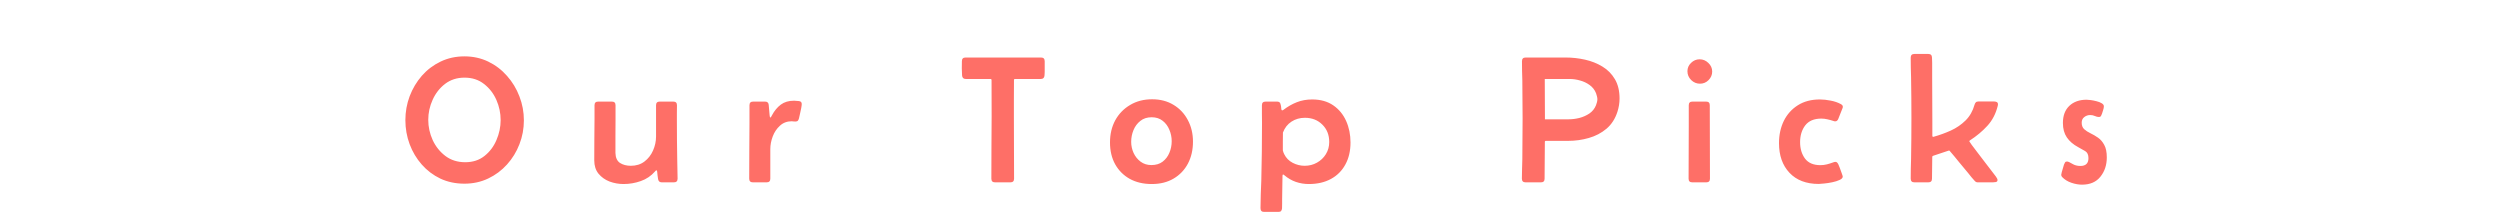 <svg width="521" height="46" viewBox="0 0 521 46" fill="none" xmlns="http://www.w3.org/2000/svg">
<g filter="url(#filter0_i_1484_4636)">
<path d="M84.481 21.03C84.481 19.299 84.778 17.641 85.371 16.058C85.978 14.462 86.825 13.039 87.913 11.79C89.014 10.541 90.313 9.557 91.81 8.84C93.319 8.11 94.977 7.745 96.783 7.745C98.589 7.745 100.246 8.11 101.755 8.84C103.264 9.57 104.569 10.565 105.67 11.827C106.784 13.076 107.643 14.499 108.249 16.095C108.868 17.69 109.177 19.354 109.177 21.086C109.177 22.818 108.868 24.475 108.249 26.059C107.643 27.63 106.784 29.034 105.67 30.27C104.557 31.508 103.246 32.485 101.737 33.202C100.228 33.92 98.576 34.278 96.783 34.278C94.952 34.278 93.282 33.926 91.773 33.221C90.276 32.503 88.984 31.526 87.895 30.289C86.806 29.052 85.965 27.642 85.371 26.059C84.778 24.463 84.481 22.787 84.481 21.03ZM96.95 29.807C98.533 29.807 99.869 29.374 100.957 28.508C102.058 27.642 102.893 26.535 103.462 25.186C104.044 23.838 104.334 22.453 104.334 21.03C104.334 19.571 104.038 18.167 103.444 16.818C102.85 15.47 101.99 14.363 100.865 13.497C99.751 12.619 98.397 12.18 96.801 12.18C95.243 12.18 93.894 12.613 92.756 13.479C91.631 14.344 90.765 15.451 90.159 16.8C89.552 18.136 89.249 19.527 89.249 20.975C89.249 22.434 89.559 23.844 90.177 25.205C90.808 26.553 91.699 27.66 92.849 28.526C93.999 29.38 95.366 29.807 96.95 29.807ZM137.907 34C137.474 34 137.221 33.777 137.146 33.332C137.109 33.085 137.072 32.837 137.035 32.59C137.01 32.33 136.986 32.077 136.961 31.829C136.961 31.792 136.949 31.73 136.924 31.644C136.899 31.545 136.856 31.495 136.794 31.495C136.744 31.495 136.689 31.526 136.627 31.588C136.577 31.637 136.54 31.681 136.516 31.718C135.699 32.658 134.703 33.332 133.528 33.74C132.366 34.148 131.172 34.352 129.947 34.352C128.945 34.352 127.974 34.179 127.034 33.833C126.106 33.474 125.34 32.93 124.733 32.2C124.14 31.47 123.843 30.543 123.843 29.417C123.843 27.982 123.849 26.547 123.861 25.112C123.886 23.665 123.898 22.23 123.898 20.808V17.932C123.898 17.424 124.152 17.171 124.659 17.171H127.517C128.024 17.171 128.277 17.424 128.277 17.932V20.845C128.277 22.008 128.271 23.176 128.259 24.352C128.246 25.527 128.246 26.702 128.259 27.877C128.284 28.854 128.599 29.547 129.205 29.955C129.824 30.351 130.578 30.549 131.469 30.549C132.582 30.549 133.528 30.252 134.308 29.658C135.087 29.064 135.681 28.304 136.089 27.376C136.509 26.436 136.72 25.459 136.72 24.444V17.932C136.72 17.424 136.973 17.171 137.48 17.171H140.319C140.827 17.171 141.08 17.424 141.08 17.932C141.08 18.463 141.074 18.995 141.062 19.527C141.062 20.059 141.062 20.591 141.062 21.123C141.062 22.484 141.068 23.851 141.08 25.224C141.105 26.597 141.123 27.963 141.136 29.324C141.148 29.967 141.16 30.617 141.173 31.273C141.198 31.916 141.21 32.565 141.21 33.221C141.21 33.74 140.956 34 140.449 34H137.907ZM159.438 17.171C159.908 17.171 160.162 17.4 160.199 17.857L160.384 19.973C160.384 19.985 160.397 20.078 160.421 20.251C160.446 20.412 160.49 20.492 160.551 20.492C160.613 20.492 160.675 20.424 160.737 20.288C160.811 20.152 160.854 20.072 160.867 20.047C161.374 19.094 161.992 18.346 162.722 17.802C163.452 17.258 164.374 16.985 165.487 16.985C165.747 16.985 166.074 17.01 166.47 17.06C166.879 17.097 167.083 17.301 167.083 17.672C167.083 17.857 167.046 18.148 166.971 18.544C166.897 18.94 166.81 19.342 166.712 19.75C166.625 20.146 166.557 20.449 166.507 20.659C166.458 20.869 166.378 21.037 166.266 21.16C166.167 21.271 165.994 21.327 165.747 21.327C165.623 21.327 165.499 21.321 165.376 21.309C165.264 21.284 165.141 21.271 165.005 21.271C164.027 21.271 163.205 21.581 162.537 22.199C161.869 22.805 161.368 23.554 161.034 24.444C160.7 25.335 160.533 26.213 160.533 27.079V33.239C160.533 33.746 160.279 34 159.772 34H156.896C156.389 34 156.135 33.74 156.135 33.221C156.135 31.303 156.142 29.392 156.154 27.487C156.179 25.57 156.191 23.659 156.191 21.754V17.932C156.191 17.424 156.445 17.171 156.952 17.171H159.438ZM200.459 8.766C200.459 8.246 200.712 7.986 201.22 7.986H216.954C217.461 7.986 217.715 8.246 217.715 8.766C217.715 9.248 217.715 9.743 217.715 10.25C217.727 10.745 217.715 11.233 217.678 11.716C217.64 12.211 217.387 12.458 216.917 12.458H211.536C211.388 12.458 211.313 12.532 211.313 12.681C211.313 13.992 211.307 15.303 211.295 16.614C211.295 17.913 211.295 19.218 211.295 20.529C211.295 22.645 211.301 24.766 211.313 26.894C211.326 29.009 211.332 31.124 211.332 33.239C211.332 33.746 211.078 34 210.571 34H207.361C206.854 34 206.6 33.746 206.6 33.239C206.6 31.062 206.607 28.885 206.619 26.708C206.644 24.531 206.656 22.36 206.656 20.195L206.638 12.681C206.638 12.532 206.557 12.458 206.396 12.458H201.257C200.787 12.458 200.533 12.211 200.496 11.716C200.459 11.233 200.44 10.745 200.44 10.25C200.453 9.743 200.459 9.248 200.459 8.766ZM231.323 25.669C231.323 23.95 231.688 22.416 232.417 21.067C233.16 19.719 234.192 18.655 235.516 17.876C236.84 17.084 238.367 16.689 240.099 16.689C241.806 16.689 243.297 17.078 244.571 17.857C245.845 18.624 246.834 19.676 247.539 21.012C248.257 22.348 248.616 23.851 248.616 25.52C248.616 27.24 248.263 28.768 247.558 30.104C246.853 31.427 245.857 32.466 244.571 33.221C243.297 33.975 241.781 34.352 240.025 34.352C238.281 34.352 236.753 33.994 235.442 33.276C234.143 32.547 233.129 31.532 232.399 30.233C231.681 28.935 231.323 27.413 231.323 25.669ZM240.006 20.436C239.066 20.436 238.281 20.69 237.65 21.197C237.019 21.692 236.543 22.329 236.221 23.108C235.899 23.888 235.739 24.704 235.739 25.558C235.739 26.362 235.906 27.135 236.24 27.877C236.586 28.619 237.075 29.225 237.705 29.695C238.336 30.165 239.085 30.4 239.951 30.4C240.891 30.4 241.67 30.165 242.288 29.695C242.919 29.213 243.389 28.594 243.699 27.84C244.02 27.085 244.181 26.281 244.181 25.428C244.181 24.599 244.02 23.807 243.699 23.053C243.389 22.286 242.926 21.661 242.307 21.179C241.689 20.684 240.922 20.436 240.006 20.436ZM272.763 34.352C271.823 34.352 270.92 34.204 270.054 33.907C269.2 33.61 268.409 33.153 267.679 32.534C267.642 32.509 267.598 32.478 267.549 32.441C267.512 32.392 267.462 32.367 267.4 32.367C267.339 32.367 267.301 32.417 267.289 32.516C267.277 32.602 267.271 32.664 267.271 32.701C267.246 33.505 267.233 34.315 267.233 35.132C267.233 35.961 267.221 36.777 267.196 37.581C267.196 37.878 267.196 38.181 267.196 38.49C267.209 38.812 267.202 39.121 267.178 39.418C267.153 39.665 267.085 39.851 266.974 39.975C266.875 40.098 266.689 40.16 266.417 40.16H263.43C262.935 40.16 262.688 39.9 262.688 39.381C262.688 38.428 262.706 37.47 262.743 36.505C262.793 35.54 262.83 34.588 262.854 33.648C262.904 31.631 262.941 29.621 262.966 27.617C262.991 25.601 263.003 23.585 263.003 21.568C263.003 20.962 262.997 20.356 262.984 19.75C262.984 19.144 262.984 18.538 262.984 17.932C262.984 17.424 263.238 17.171 263.745 17.171H266.139C266.522 17.171 266.757 17.326 266.844 17.635C266.943 17.944 266.998 18.253 267.011 18.562C267.023 18.859 267.097 19.008 267.233 19.008C267.283 19.008 267.351 18.977 267.438 18.915C268.34 18.222 269.281 17.684 270.258 17.301C271.235 16.917 272.299 16.726 273.449 16.726C275.193 16.726 276.659 17.134 277.847 17.95C279.034 18.767 279.931 19.855 280.537 21.216C281.143 22.576 281.446 24.067 281.446 25.688C281.446 27.456 281.088 28.99 280.37 30.289C279.665 31.588 278.663 32.59 277.364 33.295C276.065 34 274.532 34.352 272.763 34.352ZM271.891 30.549C272.831 30.549 273.684 30.332 274.451 29.899C275.23 29.466 275.849 28.879 276.307 28.137C276.777 27.382 277.012 26.535 277.012 25.595C277.012 24.123 276.535 22.917 275.583 21.977C274.631 21.024 273.418 20.548 271.946 20.548C270.895 20.548 269.961 20.814 269.145 21.346C268.328 21.878 267.734 22.638 267.363 23.628C267.363 24.246 267.357 24.865 267.345 25.483C267.345 26.102 267.345 26.72 267.345 27.339C267.345 27.401 267.382 27.531 267.456 27.729C267.543 27.926 267.598 28.056 267.623 28.118C268.019 28.922 268.613 29.528 269.404 29.936C270.196 30.345 271.025 30.549 271.891 30.549ZM317.179 8.766C317.179 8.246 317.432 7.986 317.94 7.986H326.271C327.644 7.986 328.992 8.135 330.316 8.432C331.652 8.729 332.864 9.211 333.952 9.879C335.041 10.534 335.907 11.413 336.55 12.514C337.193 13.602 337.515 14.944 337.515 16.54C337.515 16.985 337.478 17.443 337.404 17.913C337.329 18.371 337.224 18.816 337.088 19.249C336.618 20.733 335.851 21.927 334.787 22.83C333.724 23.721 332.493 24.364 331.095 24.76C329.71 25.156 328.299 25.354 326.864 25.354H322.17C322.022 25.354 321.947 25.428 321.947 25.576L321.892 33.258C321.892 33.753 321.638 34 321.131 34H317.921C317.414 34 317.16 33.74 317.16 33.221C317.16 32.553 317.173 31.885 317.197 31.217C317.222 30.537 317.241 29.862 317.253 29.194C317.29 26.374 317.309 23.541 317.309 20.696C317.309 18.037 317.29 15.383 317.253 12.736C317.241 12.081 317.222 11.419 317.197 10.751C317.185 10.083 317.179 9.421 317.179 8.766ZM321.966 20.863H326.92C327.638 20.863 328.374 20.77 329.128 20.585C329.895 20.387 330.594 20.078 331.225 19.657C331.856 19.224 332.313 18.655 332.598 17.95C332.672 17.765 332.74 17.554 332.802 17.319C332.864 17.084 332.895 16.868 332.895 16.67C332.895 16.497 332.864 16.293 332.802 16.058C332.74 15.81 332.678 15.6 332.616 15.427C332.332 14.722 331.887 14.153 331.28 13.72C330.687 13.287 330.019 12.971 329.277 12.773C328.547 12.563 327.829 12.458 327.124 12.458H321.929C321.941 13.856 321.947 15.26 321.947 16.67C321.96 18.068 321.966 19.465 321.966 20.863ZM351.661 10.844C351.661 10.163 351.915 9.582 352.422 9.1C352.929 8.605 353.523 8.357 354.203 8.357C354.896 8.357 355.502 8.611 356.021 9.118C356.553 9.613 356.819 10.213 356.819 10.918C356.819 11.598 356.566 12.192 356.058 12.699C355.564 13.194 354.97 13.441 354.277 13.441C353.572 13.441 352.96 13.188 352.44 12.681C351.921 12.161 351.661 11.549 351.661 10.844ZM351.939 22.032V17.932C351.939 17.424 352.193 17.171 352.7 17.171H355.557C356.065 17.171 356.318 17.424 356.318 17.932C356.318 20.48 356.324 23.034 356.337 25.595C356.349 28.143 356.355 30.691 356.355 33.239C356.355 33.746 356.102 34 355.595 34H352.663C352.156 34 351.902 33.746 351.902 33.239C351.902 31.371 351.908 29.504 351.921 27.636C351.933 25.768 351.939 23.9 351.939 22.032ZM382.488 29.732C382.661 29.732 382.791 29.788 382.877 29.899C382.976 30.011 383.057 30.134 383.119 30.27C383.168 30.369 383.267 30.611 383.415 30.994C383.564 31.378 383.7 31.755 383.824 32.126C383.96 32.497 384.028 32.72 384.028 32.794C384.028 33.066 383.811 33.301 383.378 33.499C382.958 33.697 382.451 33.858 381.857 33.981C381.263 34.105 380.7 34.192 380.168 34.241C379.636 34.303 379.259 34.334 379.037 34.334C376.427 34.334 374.392 33.561 372.932 32.015C371.472 30.468 370.743 28.409 370.743 25.836C370.743 24.116 371.077 22.57 371.745 21.197C372.425 19.824 373.402 18.736 374.676 17.932C375.95 17.128 377.478 16.726 379.259 16.726C379.952 16.726 380.7 16.806 381.504 16.967C382.308 17.115 383.013 17.356 383.62 17.69C383.743 17.752 383.842 17.826 383.916 17.913C384.003 17.987 384.046 18.099 384.046 18.247C384.046 18.371 384.015 18.494 383.954 18.618L383.1 20.77C382.964 21.117 382.747 21.29 382.451 21.29C382.327 21.29 382.191 21.259 382.042 21.197C381.634 21.061 381.226 20.95 380.818 20.863C380.41 20.764 379.989 20.715 379.556 20.715C378.059 20.715 376.946 21.185 376.216 22.125C375.499 23.065 375.14 24.234 375.14 25.632C375.14 26.98 375.48 28.118 376.161 29.046C376.853 29.961 377.923 30.419 379.371 30.419C379.841 30.419 380.292 30.363 380.725 30.252C381.158 30.141 381.591 30.005 382.024 29.844C382.098 29.819 382.172 29.794 382.246 29.77C382.321 29.745 382.401 29.732 382.488 29.732ZM398.953 34C398.446 34 398.192 33.74 398.192 33.221C398.192 32.54 398.199 31.866 398.211 31.198C398.236 30.518 398.254 29.838 398.267 29.157C398.291 27.735 398.31 26.312 398.322 24.89C398.335 23.467 398.341 22.045 398.341 20.622C398.341 19.2 398.335 17.777 398.322 16.355C398.31 14.932 398.291 13.509 398.267 12.087C398.254 11.407 398.236 10.732 398.211 10.065C398.199 9.384 398.192 8.704 398.192 8.023C398.192 7.504 398.446 7.244 398.953 7.244H401.866C402.361 7.244 402.615 7.498 402.627 8.005C402.664 8.722 402.676 9.446 402.664 10.176C402.664 10.893 402.664 11.611 402.664 12.328C402.676 13.837 402.683 15.352 402.683 16.874C402.695 18.383 402.701 19.892 402.701 21.401V24.296C402.701 24.444 402.757 24.519 402.868 24.519C402.918 24.519 402.955 24.512 402.979 24.5C404.216 24.154 405.41 23.721 406.561 23.201C407.723 22.669 408.744 21.97 409.622 21.105C410.5 20.239 411.125 19.144 411.496 17.82C411.558 17.61 411.645 17.449 411.756 17.338C411.867 17.214 412.04 17.152 412.275 17.152H415.615C415.826 17.152 416.005 17.196 416.153 17.282C416.302 17.369 416.376 17.53 416.376 17.765C416.376 17.814 416.364 17.901 416.339 18.024C415.931 19.694 415.207 21.092 414.168 22.218C413.141 23.343 411.929 24.358 410.531 25.261C410.445 25.323 410.401 25.384 410.401 25.446C410.401 25.483 410.568 25.731 410.902 26.189C411.249 26.646 411.675 27.209 412.183 27.877C412.69 28.545 413.209 29.225 413.741 29.918C414.273 30.611 414.743 31.223 415.151 31.755C415.56 32.274 415.819 32.615 415.931 32.775C416.005 32.874 416.079 32.992 416.153 33.128C416.24 33.252 416.283 33.382 416.283 33.518C416.283 33.753 416.16 33.895 415.912 33.944C415.677 33.981 415.479 34 415.318 34H412.127C411.917 34 411.725 33.907 411.552 33.722C411.317 33.474 411.088 33.215 410.865 32.942C410.643 32.658 410.42 32.38 410.197 32.107C409.554 31.34 408.911 30.567 408.268 29.788C407.637 28.996 406.993 28.223 406.338 27.469C406.301 27.407 406.245 27.376 406.171 27.376C406.134 27.376 406.103 27.382 406.078 27.395C405.546 27.592 405.008 27.772 404.464 27.933C403.92 28.093 403.382 28.273 402.85 28.471C402.738 28.508 402.683 28.582 402.683 28.693L402.627 33.239C402.627 33.746 402.373 34 401.866 34H398.953ZM433.899 34.482C433.194 34.482 432.458 34.352 431.691 34.093C430.924 33.833 430.287 33.443 429.78 32.924C429.631 32.775 429.557 32.615 429.557 32.441C429.557 32.367 429.594 32.182 429.669 31.885C429.755 31.576 429.848 31.26 429.947 30.939C430.046 30.617 430.108 30.407 430.132 30.308C430.182 30.159 430.25 30.017 430.337 29.881C430.423 29.732 430.559 29.658 430.745 29.658C430.98 29.658 431.345 29.813 431.839 30.122C432.334 30.431 432.903 30.586 433.546 30.586C434.672 30.586 435.235 30.042 435.235 28.953C435.235 28.248 435.006 27.759 434.548 27.487C434.103 27.215 433.621 26.943 433.101 26.671C432.062 26.114 431.27 25.434 430.726 24.63C430.182 23.826 429.91 22.824 429.91 21.624C429.91 20.102 430.355 18.915 431.246 18.061C432.149 17.208 433.349 16.781 434.845 16.781C435.031 16.781 435.315 16.806 435.699 16.855C436.095 16.905 436.503 16.985 436.923 17.097C437.344 17.196 437.703 17.338 438 17.523C438.296 17.697 438.445 17.907 438.445 18.154C438.445 18.389 438.395 18.649 438.296 18.934C438.198 19.206 438.117 19.459 438.055 19.694C438.006 19.855 437.938 20.01 437.851 20.158C437.765 20.307 437.616 20.381 437.406 20.381C437.146 20.381 436.868 20.313 436.571 20.177C436.274 20.041 435.952 19.973 435.606 19.973C435.136 19.973 434.722 20.115 434.363 20.399C434.004 20.672 433.825 21.061 433.825 21.568C433.825 22.15 433.998 22.601 434.344 22.923C434.703 23.244 435.142 23.529 435.662 23.776C436.181 24.024 436.701 24.327 437.22 24.686C437.74 25.044 438.173 25.545 438.519 26.189C438.878 26.819 439.057 27.691 439.057 28.805C439.057 30.388 438.612 31.73 437.721 32.831C436.843 33.932 435.569 34.482 433.899 34.482Z" fill="#FE6F67"/>
</g>
<defs>
<filter id="filter0_i_1484_4636" x="0" y="0" width="521" height="50" filterUnits="userSpaceOnUse" color-interpolation-filters="sRGB">
<feFlood flood-opacity="0" result="BackgroundImageFix"/>
<feBlend mode="normal" in="SourceGraphic" in2="BackgroundImageFix" result="shape"/>
<feColorMatrix in="SourceAlpha" type="matrix" values="0 0 0 0 0 0 0 0 0 0 0 0 0 0 0 0 0 0 127 0" result="hardAlpha"/>
<feOffset dy="4"/>
<feGaussianBlur stdDeviation="2"/>
<feComposite in2="hardAlpha" operator="arithmetic" k2="-1" k3="1"/>
<feColorMatrix type="matrix" values="0 0 0 0 0.653 0 0 0 0 0 0 0 0 0 0 0 0 0 0.25 0"/>
<feBlend mode="normal" in2="shape" result="effect1_innerShadow_1484_4636"/>
</filter>
</defs>
</svg>
